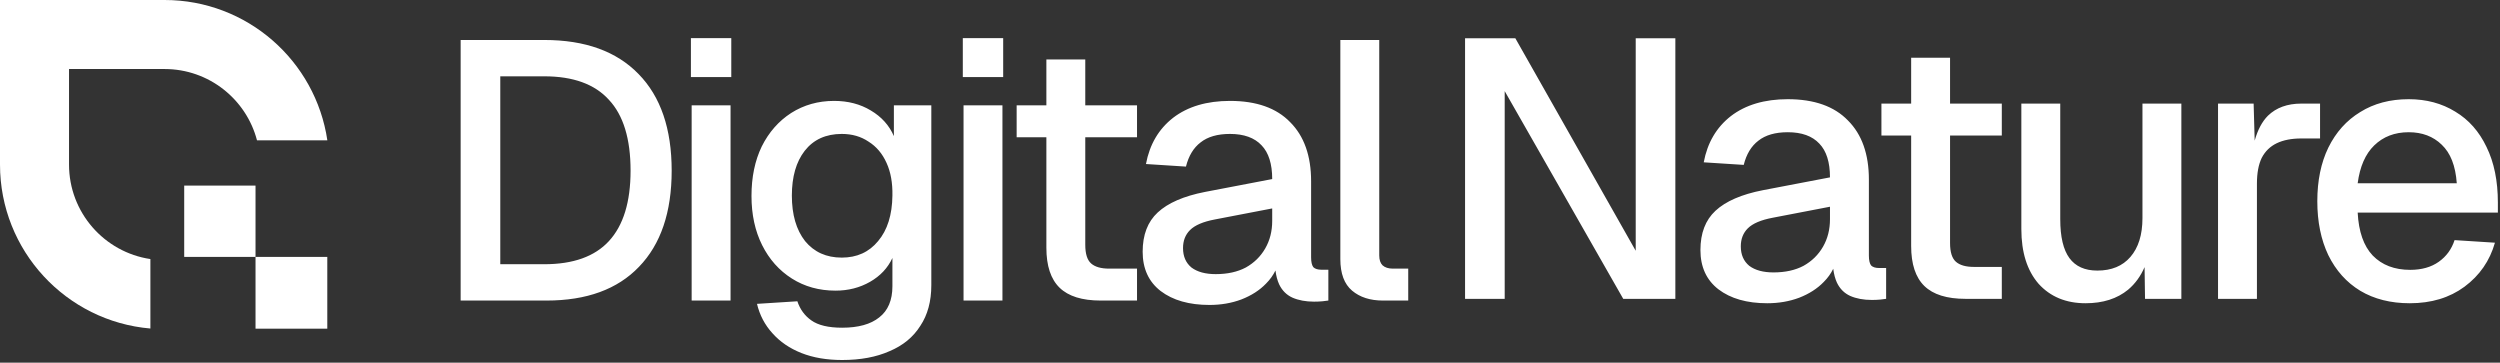 <svg width="710" height="103" viewBox="0 0 710 103" fill="none" xmlns="http://www.w3.org/2000/svg">
<rect x="0" y="0" width="710" height="103" fill="#333333" stroke="none"/>
<path d="M236.874 28.656C240.835 28.656 244.309 29.56 247.297 31.366C250.354 33.173 252.543 35.605 253.863 38.662V29.907H264.495V80.978C264.495 85.564 263.453 89.421 261.368 92.548C259.353 95.744 256.434 98.141 252.612 99.739C248.86 101.407 244.378 102.241 239.167 102.241C234.79 102.241 230.933 101.581 227.598 100.261C224.263 98.941 221.518 97.064 219.364 94.633C217.21 92.27 215.751 89.49 214.986 86.294L226.451 85.564C227.215 87.857 228.536 89.664 230.412 90.984C232.358 92.374 235.276 93.069 239.167 93.069C243.753 93.069 247.262 92.096 249.694 90.15C252.196 88.205 253.446 85.252 253.446 81.291V73.266C252.126 76.114 250.007 78.372 247.089 80.04C244.17 81.708 240.904 82.542 237.291 82.542C232.636 82.542 228.501 81.395 224.888 79.103C221.275 76.809 218.46 73.647 216.445 69.617C214.43 65.587 213.423 60.932 213.423 55.651C213.423 50.301 214.396 45.61 216.342 41.58C218.357 37.55 221.136 34.389 224.68 32.096C228.293 29.803 232.358 28.656 236.874 28.656ZM349.32 28.656C356.824 28.656 362.522 30.671 366.413 34.701C370.374 38.662 372.354 44.256 372.354 51.482V73.058C372.355 74.377 372.563 75.315 372.979 75.871C373.466 76.358 374.23 76.6 375.272 76.601H377.253V85.356C376.905 85.426 376.349 85.495 375.585 85.564C374.821 85.634 374.022 85.669 373.188 85.669C370.826 85.669 368.776 85.287 367.039 84.522C365.371 83.758 364.12 82.507 363.286 80.77C362.779 79.671 362.427 78.353 362.229 76.816C361.575 78.168 360.679 79.417 359.534 80.561C357.728 82.438 355.4 83.931 352.551 85.043C349.771 86.085 346.749 86.606 343.483 86.606C337.716 86.606 333.095 85.287 329.621 82.647C326.216 80.006 324.514 76.288 324.514 71.494C324.514 66.7 325.938 62.982 328.787 60.342C331.705 57.632 336.187 55.686 342.232 54.505L361.307 50.856C361.307 46.548 360.298 43.352 358.283 41.268C356.268 39.114 353.281 38.036 349.32 38.036C345.777 38.036 342.997 38.835 340.981 40.434C338.966 41.962 337.577 44.255 336.812 47.312L325.452 46.583C326.494 41.024 329.065 36.647 333.165 33.45C337.334 30.254 342.719 28.656 349.32 28.656ZM507.729 28.171C515.233 28.171 520.93 30.187 524.821 34.217C528.782 38.177 530.763 43.771 530.763 50.997V72.572C530.763 73.892 530.971 74.831 531.388 75.387C531.874 75.873 532.639 76.116 533.681 76.116H535.661V84.871C535.314 84.941 534.757 85.011 533.993 85.08C533.229 85.15 532.43 85.184 531.597 85.184C529.234 85.184 527.184 84.801 525.447 84.037C523.78 83.273 522.528 82.022 521.694 80.285C521.187 79.186 520.835 77.868 520.637 76.332C519.984 77.683 519.087 78.933 517.942 80.077C516.136 81.953 513.808 83.447 510.959 84.559C508.18 85.601 505.157 86.122 501.892 86.122C496.124 86.122 491.504 84.802 488.029 82.161C484.625 79.521 482.922 75.803 482.922 71.009C482.922 66.214 484.346 62.497 487.195 59.856C490.114 57.147 494.595 55.201 500.641 54.02L519.714 50.372C519.714 46.064 518.706 42.868 516.691 40.783C514.676 38.629 511.689 37.552 507.729 37.552C504.185 37.552 501.405 38.351 499.39 39.949C497.375 41.478 495.985 43.771 495.221 46.828L483.86 46.099C484.903 40.54 487.474 36.162 491.573 32.966C495.742 29.77 501.128 28.171 507.729 28.171ZM684.069 28.171C689.072 28.171 693.484 29.352 697.306 31.715C701.127 34.008 704.08 37.343 706.165 41.721C708.319 46.098 709.396 51.379 709.396 57.563V60.378H669.581C669.859 65.798 671.284 69.862 673.854 72.572C676.495 75.282 680.039 76.638 684.486 76.638C687.752 76.638 690.461 75.872 692.615 74.344C694.769 72.815 696.264 70.765 697.098 68.194L708.562 68.925C707.103 74.067 704.219 78.235 699.911 81.432C695.673 84.558 690.496 86.122 684.382 86.122C678.962 86.122 674.271 84.941 670.311 82.578C666.419 80.216 663.397 76.845 661.243 72.468C659.159 68.09 658.116 62.983 658.116 57.147C658.116 51.31 659.159 46.238 661.243 41.93C663.397 37.552 666.42 34.182 670.311 31.819C674.202 29.387 678.788 28.171 684.069 28.171ZM585.111 62.253C585.111 67.256 585.981 70.939 587.718 73.302C589.455 75.664 592.095 76.845 595.639 76.845C599.669 76.845 602.796 75.559 605.02 72.988C607.312 70.348 608.459 66.665 608.459 61.94V29.421H619.507V84.871H609.188L609.058 75.861C607.94 78.447 606.386 80.582 604.394 82.265C601.267 84.835 597.237 86.121 592.304 86.121C586.745 86.121 582.297 84.28 578.962 80.598C575.696 76.846 574.063 71.668 574.063 65.067V29.421H585.111V62.253ZM154.589 11.356C166.193 11.357 175.121 14.587 181.375 21.049C187.629 27.441 190.756 36.579 190.756 48.461C190.756 60.273 187.664 69.376 181.479 75.769C175.365 82.161 166.609 85.357 155.214 85.357H130.824V11.356H154.589ZM308.218 29.908H322.914V38.977H308.218V69.516C308.218 72.086 308.774 73.858 309.886 74.831C310.997 75.804 312.7 76.29 314.992 76.29H322.914V85.357H312.596C307.315 85.357 303.423 84.142 300.922 81.71C298.42 79.278 297.17 75.49 297.17 70.349V38.977H288.728V29.908H297.17V16.88H308.218V29.908ZM391.705 72.538C391.705 73.788 392.018 74.726 392.643 75.352C393.337 75.977 394.311 76.29 395.562 76.29H399.938V85.357H392.747C389.134 85.357 386.216 84.42 383.992 82.544C381.769 80.668 380.657 77.68 380.657 73.58V11.356H391.705V72.538ZM207.476 85.356H196.428V29.907H207.476V85.356ZM284.694 85.356H273.646V29.907H284.694V85.356ZM640.329 39.94C641.188 36.875 642.442 34.516 644.096 32.861C646.458 30.568 649.62 29.421 653.581 29.421H658.896V39.323H653.581C650.802 39.323 648.474 39.775 646.598 40.678C644.722 41.581 643.297 42.971 642.324 44.847C641.421 46.723 640.969 49.156 640.969 52.144V84.871H629.921V29.421H640.031L640.329 39.94ZM464.543 71.216V10.868H475.8V84.87H460.999L427.334 25.877V84.87H416.077V10.868H430.356L464.543 71.216ZM553.815 29.421H568.512V38.489H553.815V69.027C553.815 71.598 554.372 73.371 555.483 74.344C556.595 75.316 558.298 75.803 560.591 75.803H568.512V84.87H558.193C552.912 84.87 549.021 83.655 546.52 81.223C544.018 78.791 542.768 75.003 542.768 69.861V38.489H534.325V29.421H542.768V16.393H553.815V29.421ZM345.047 62.321C341.712 62.947 339.349 63.955 337.959 65.345C336.639 66.665 335.979 68.367 335.979 70.451C335.979 72.814 336.778 74.655 338.376 75.976C340.044 77.226 342.337 77.852 345.255 77.852C348.59 77.852 351.439 77.226 353.802 75.976C356.164 74.655 358.006 72.849 359.326 70.556C360.646 68.263 361.307 65.657 361.307 62.738V59.195L345.047 62.321ZM503.455 61.837C500.12 62.462 497.757 63.47 496.367 64.859C495.047 66.18 494.387 67.882 494.387 69.967C494.387 72.329 495.186 74.17 496.784 75.49C498.452 76.741 500.745 77.367 503.663 77.367C506.998 77.367 509.847 76.741 512.21 75.49C514.572 74.17 516.414 72.364 517.734 70.071C519.055 67.778 519.714 65.172 519.714 62.254V58.71L503.455 61.837ZM142.081 75.039H154.589C162.788 75.039 168.903 72.85 172.933 68.473C177.032 64.026 179.082 57.355 179.082 48.461C179.082 39.428 177.032 32.722 172.933 28.345C168.903 23.898 162.788 21.675 154.589 21.675H142.081V75.039ZM239.063 38.036C234.547 38.036 231.038 39.635 228.536 42.831C226.104 45.958 224.888 50.197 224.888 55.547C224.888 60.967 226.139 65.274 228.641 68.471C231.212 71.597 234.686 73.161 239.063 73.161C243.371 73.161 246.811 71.597 249.382 68.471C252.022 65.344 253.377 61.036 253.446 55.547C253.516 51.934 252.961 48.842 251.779 46.27C250.598 43.63 248.895 41.615 246.672 40.226C244.518 38.766 241.982 38.036 239.063 38.036ZM684.069 37.552C680.109 37.552 676.842 38.802 674.271 41.304C671.77 43.736 670.206 47.314 669.581 52.039H697.723C697.375 47.106 695.951 43.458 693.449 41.096C691.017 38.733 687.891 37.552 684.069 37.552ZM207.684 21.882H196.219V10.834H207.684V21.882ZM284.903 21.882H273.438V10.834H284.903V21.882Z" fill="white"/>
<path d="M46.736 0C70.209 0 89.641 17.306 92.968 39.855H72.988C69.942 28.202 59.343 19.603 46.736 19.603H19.603V46.736C19.603 60.353 29.635 71.627 42.711 73.572V93.3C18.784 91.259 0 71.191 0 46.736V0H46.736Z" fill="white"/>
<rect x="52.316" y="52.707" width="20.253" height="20.253" fill="white"/>
<rect x="72.57" y="72.961" width="20.381" height="20.381" fill="white"/>
</svg>
